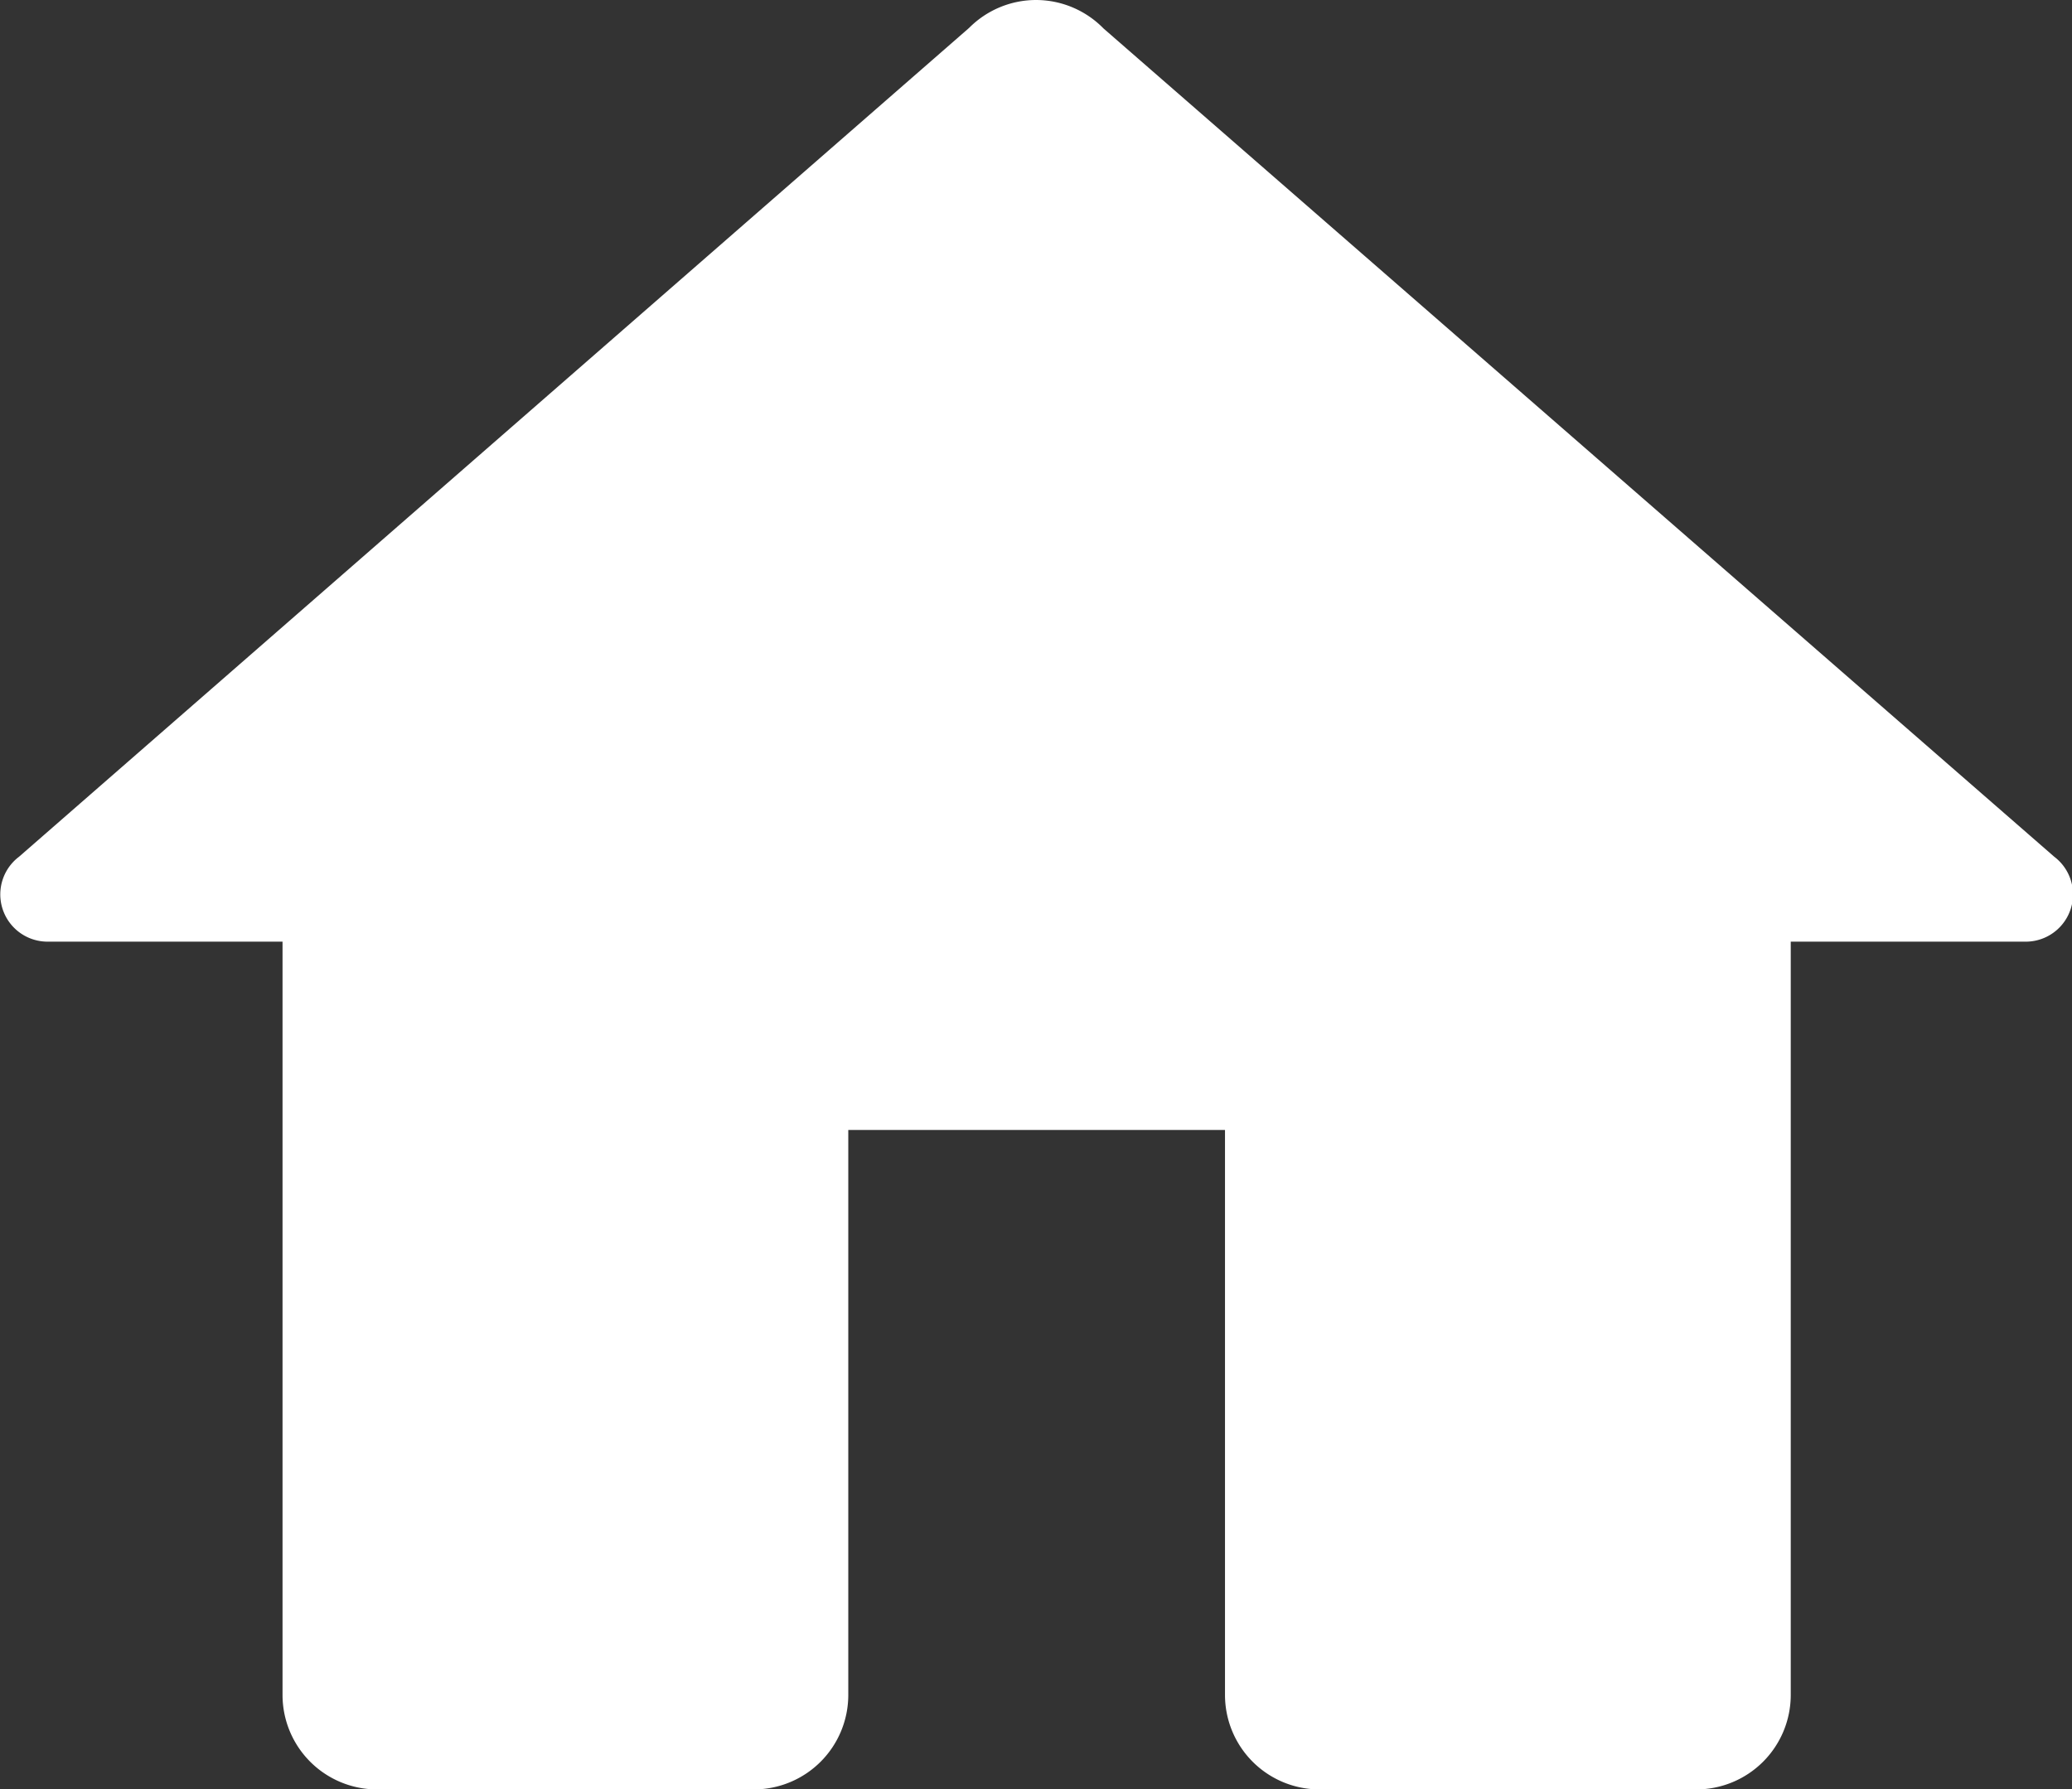 <svg id="icons8-home" xmlns="http://www.w3.org/2000/svg" width="30.691" height="26.506" viewBox="0 0 30.691 26.506">
  <rect x="0" y="0" width="30.691" height="26.506" fill="#333333" stroke="none"/>
  <defs>
    <style>
      .cls-1 {
        fill: #fff;
      }
    </style>
  </defs>
  <path id="icons8-home-2" data-name="icons8-home" class="cls-1" d="M16.346,2a1.4,1.4,0,0,0-.992.414L1.283,14.692A.7.7,0,0,0,1.7,15.951H5.185V27.111a1.4,1.4,0,0,0,1.4,1.4h5.58a1.4,1.4,0,0,0,1.4-1.4v-8.37h5.58v8.37a1.4,1.4,0,0,0,1.4,1.4h5.58a1.4,1.4,0,0,0,1.4-1.4V15.951h3.488a.7.7,0,0,0,.414-1.259L17.346,2.422l-.008-.008A1.4,1.4,0,0,0,16.346,2Z" transform="translate(-1 -2)"/>
</svg>
